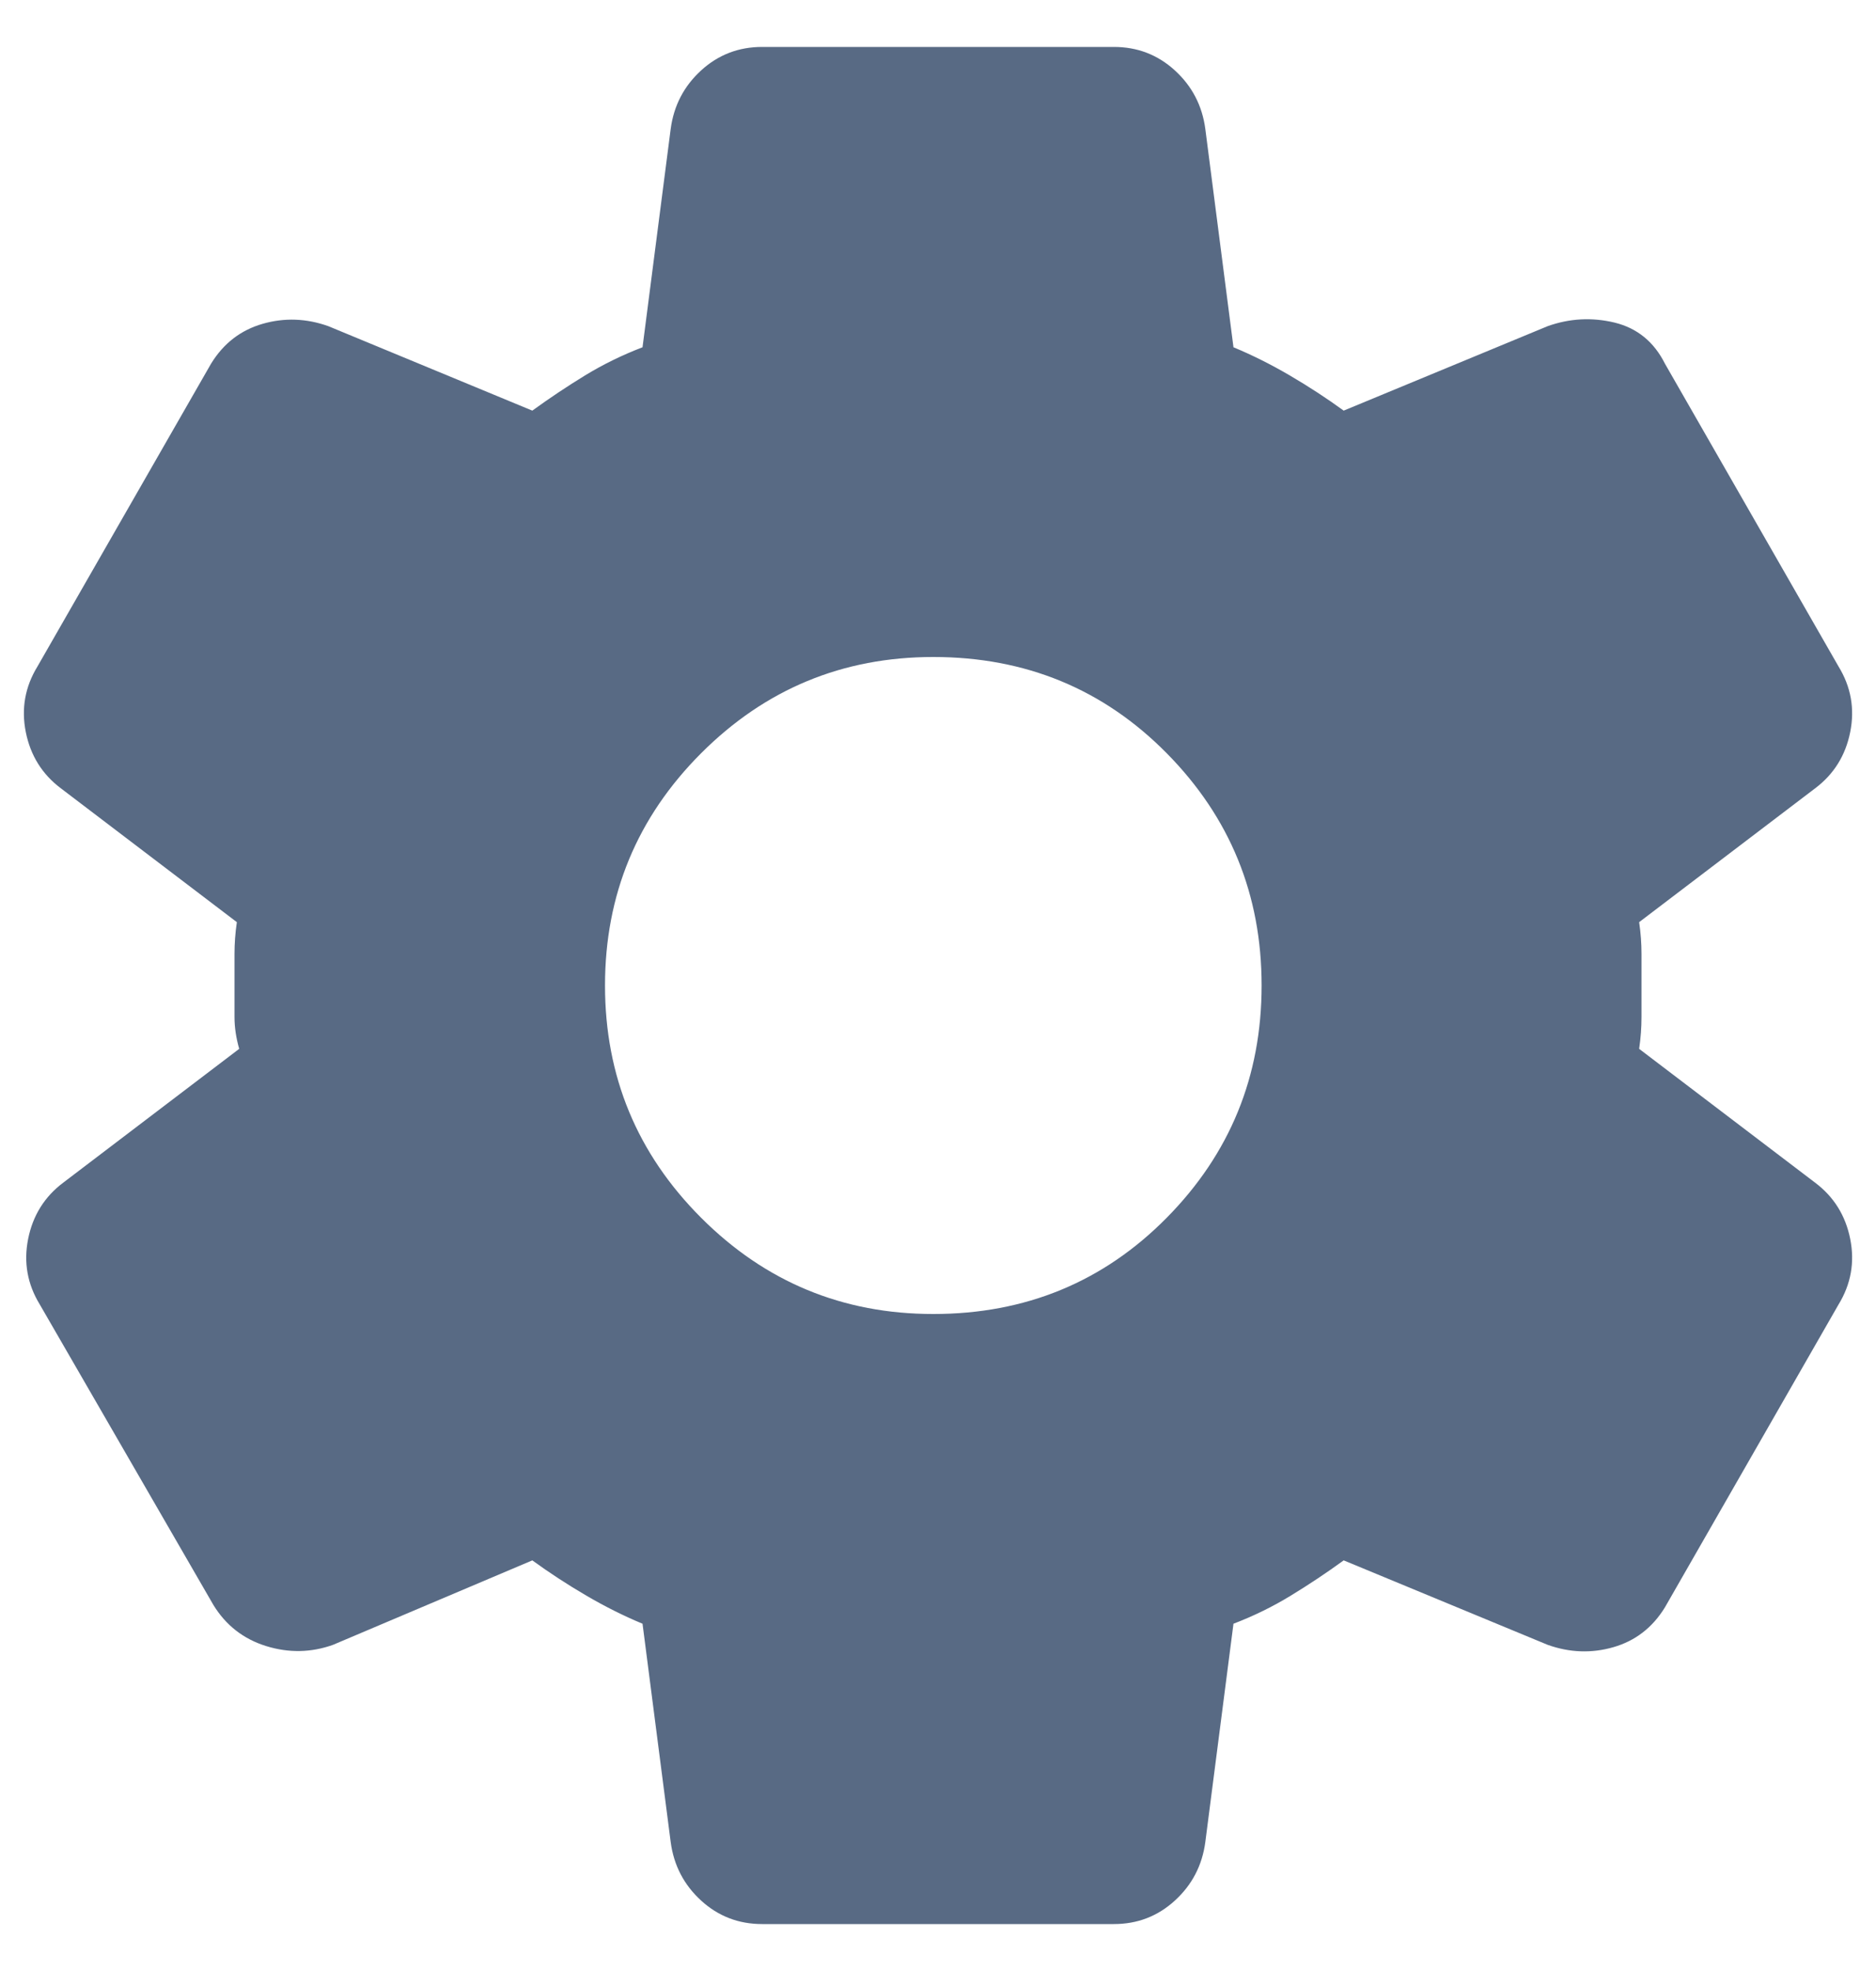 <svg width="20" height="21" viewBox="0 0 20 21" fill="none" xmlns="http://www.w3.org/2000/svg">
<path d="M8.125 20.5H11.875C12.125 20.5 12.342 20.417 12.525 20.25C12.708 20.083 12.817 19.875 12.85 19.625L13.15 17.3C13.367 17.217 13.571 17.117 13.762 17C13.954 16.883 14.142 16.758 14.325 16.625L16.5 17.525C16.733 17.608 16.967 17.617 17.2 17.55C17.433 17.483 17.617 17.342 17.75 17.125L19.6 13.9C19.733 13.683 19.775 13.45 19.725 13.2C19.675 12.95 19.55 12.75 19.35 12.6L17.475 11.175C17.492 11.058 17.5 10.946 17.5 10.837V10.162C17.5 10.054 17.492 9.942 17.475 9.825L19.35 8.4C19.55 8.25 19.675 8.05 19.725 7.8C19.775 7.55 19.733 7.317 19.6 7.1L17.75 3.875C17.633 3.642 17.454 3.496 17.213 3.437C16.971 3.379 16.733 3.392 16.5 3.475L14.325 4.375C14.142 4.242 13.95 4.117 13.75 4C13.55 3.883 13.35 3.783 13.15 3.7L12.85 1.375C12.817 1.125 12.708 0.917 12.525 0.75C12.342 0.583 12.125 0.5 11.875 0.5H8.125C7.875 0.5 7.658 0.583 7.475 0.75C7.292 0.917 7.183 1.125 7.15 1.375L6.85 3.7C6.633 3.783 6.429 3.883 6.237 4C6.046 4.117 5.858 4.242 5.675 4.375L3.5 3.475C3.267 3.392 3.033 3.383 2.8 3.45C2.567 3.517 2.383 3.658 2.25 3.875L0.4 7.1C0.267 7.317 0.225 7.55 0.275 7.8C0.325 8.05 0.45 8.25 0.65 8.4L2.525 9.825C2.508 9.942 2.5 10.054 2.5 10.162V10.837C2.5 10.946 2.517 11.058 2.55 11.175L0.675 12.6C0.475 12.75 0.35 12.95 0.3 13.2C0.25 13.45 0.292 13.683 0.425 13.9L2.275 17.1C2.408 17.317 2.596 17.463 2.837 17.538C3.079 17.613 3.317 17.608 3.55 17.525L5.675 16.625C5.858 16.758 6.05 16.883 6.25 17C6.45 17.117 6.65 17.217 6.85 17.3L7.15 19.625C7.183 19.875 7.292 20.083 7.475 20.25C7.658 20.417 7.875 20.5 8.125 20.5ZM9.95 14C8.983 14 8.158 13.658 7.475 12.975C6.792 12.292 6.45 11.467 6.45 10.5C6.45 9.533 6.792 8.708 7.475 8.025C8.158 7.342 8.983 7 9.95 7C10.933 7 11.763 7.342 12.438 8.025C13.113 8.708 13.45 9.533 13.45 10.5C13.45 11.467 13.113 12.292 12.438 12.975C11.763 13.658 10.933 14 9.95 14Z" fill="#586A84"/>
</svg>
